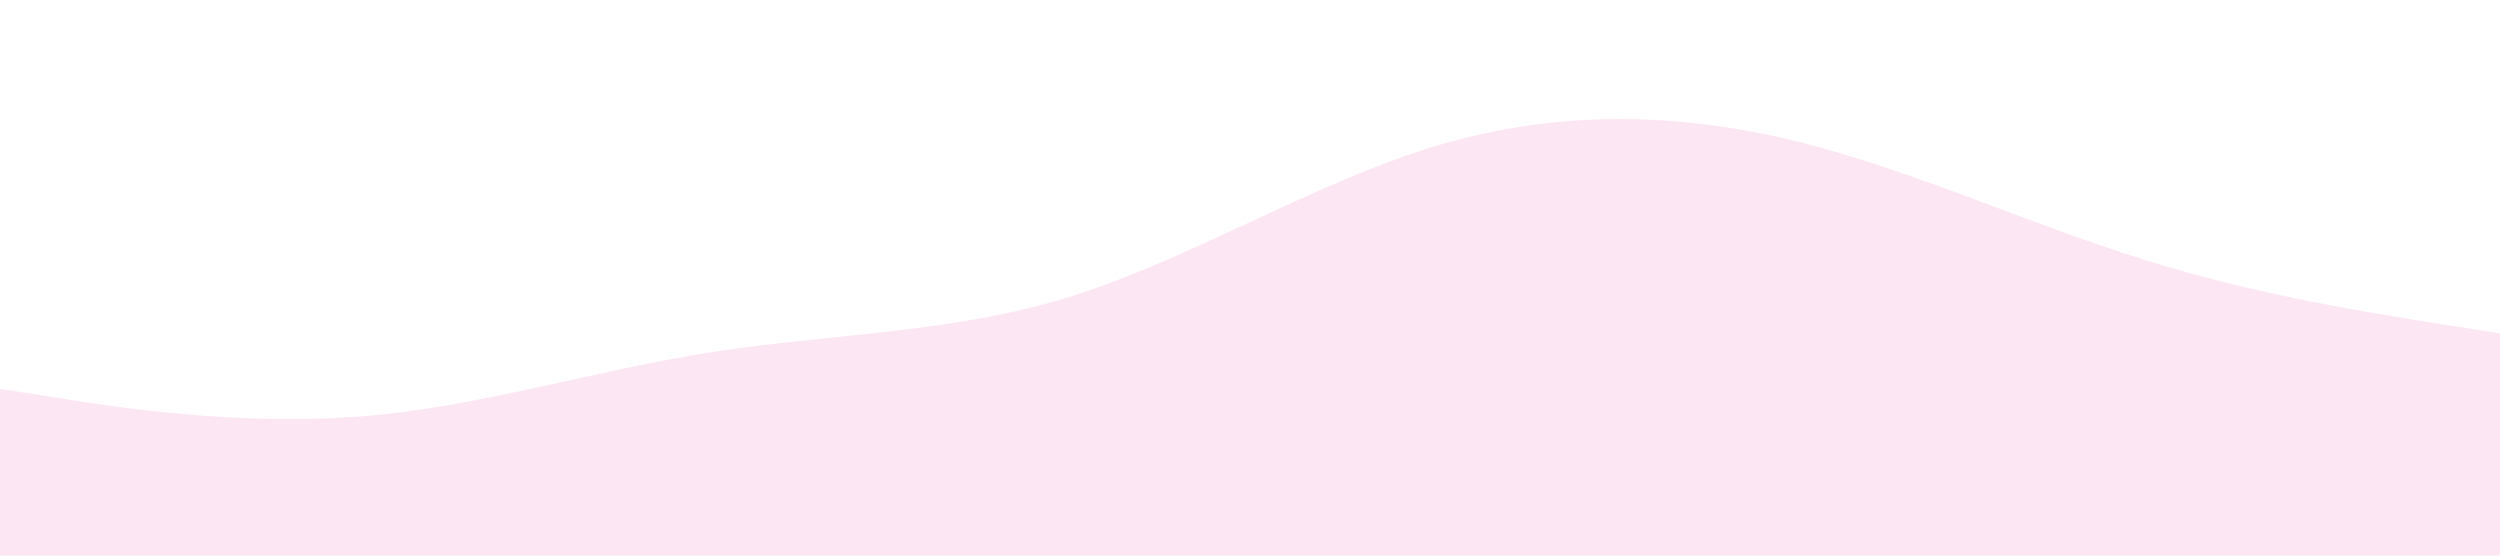 <svg xmlns="http://www.w3.org/2000/svg" viewBox="0 0 1440 320">
  <path fill="#e7008a" fill-opacity="0.1" d="M0,224L34.3,229.3C68.6,235,137,245,206,240C274.3,235,343,213,411,202.7C480,192,549,192,617,170.7C685.7,149,754,107,823,85.3C891.4,64,960,64,1029,80C1097.1,96,1166,128,1234,149.3C1302.9,171,1371,181,1406,186.7L1440,192L1440,320L1405.7,320C1371.4,320,1303,320,1234,320C1165.7,320,1097,320,1029,320C960,320,891,320,823,320C754.3,320,686,320,617,320C548.6,320,480,320,411,320C342.9,320,274,320,206,320C137.1,320,69,320,34,320L0,320Z"></path>
</svg>